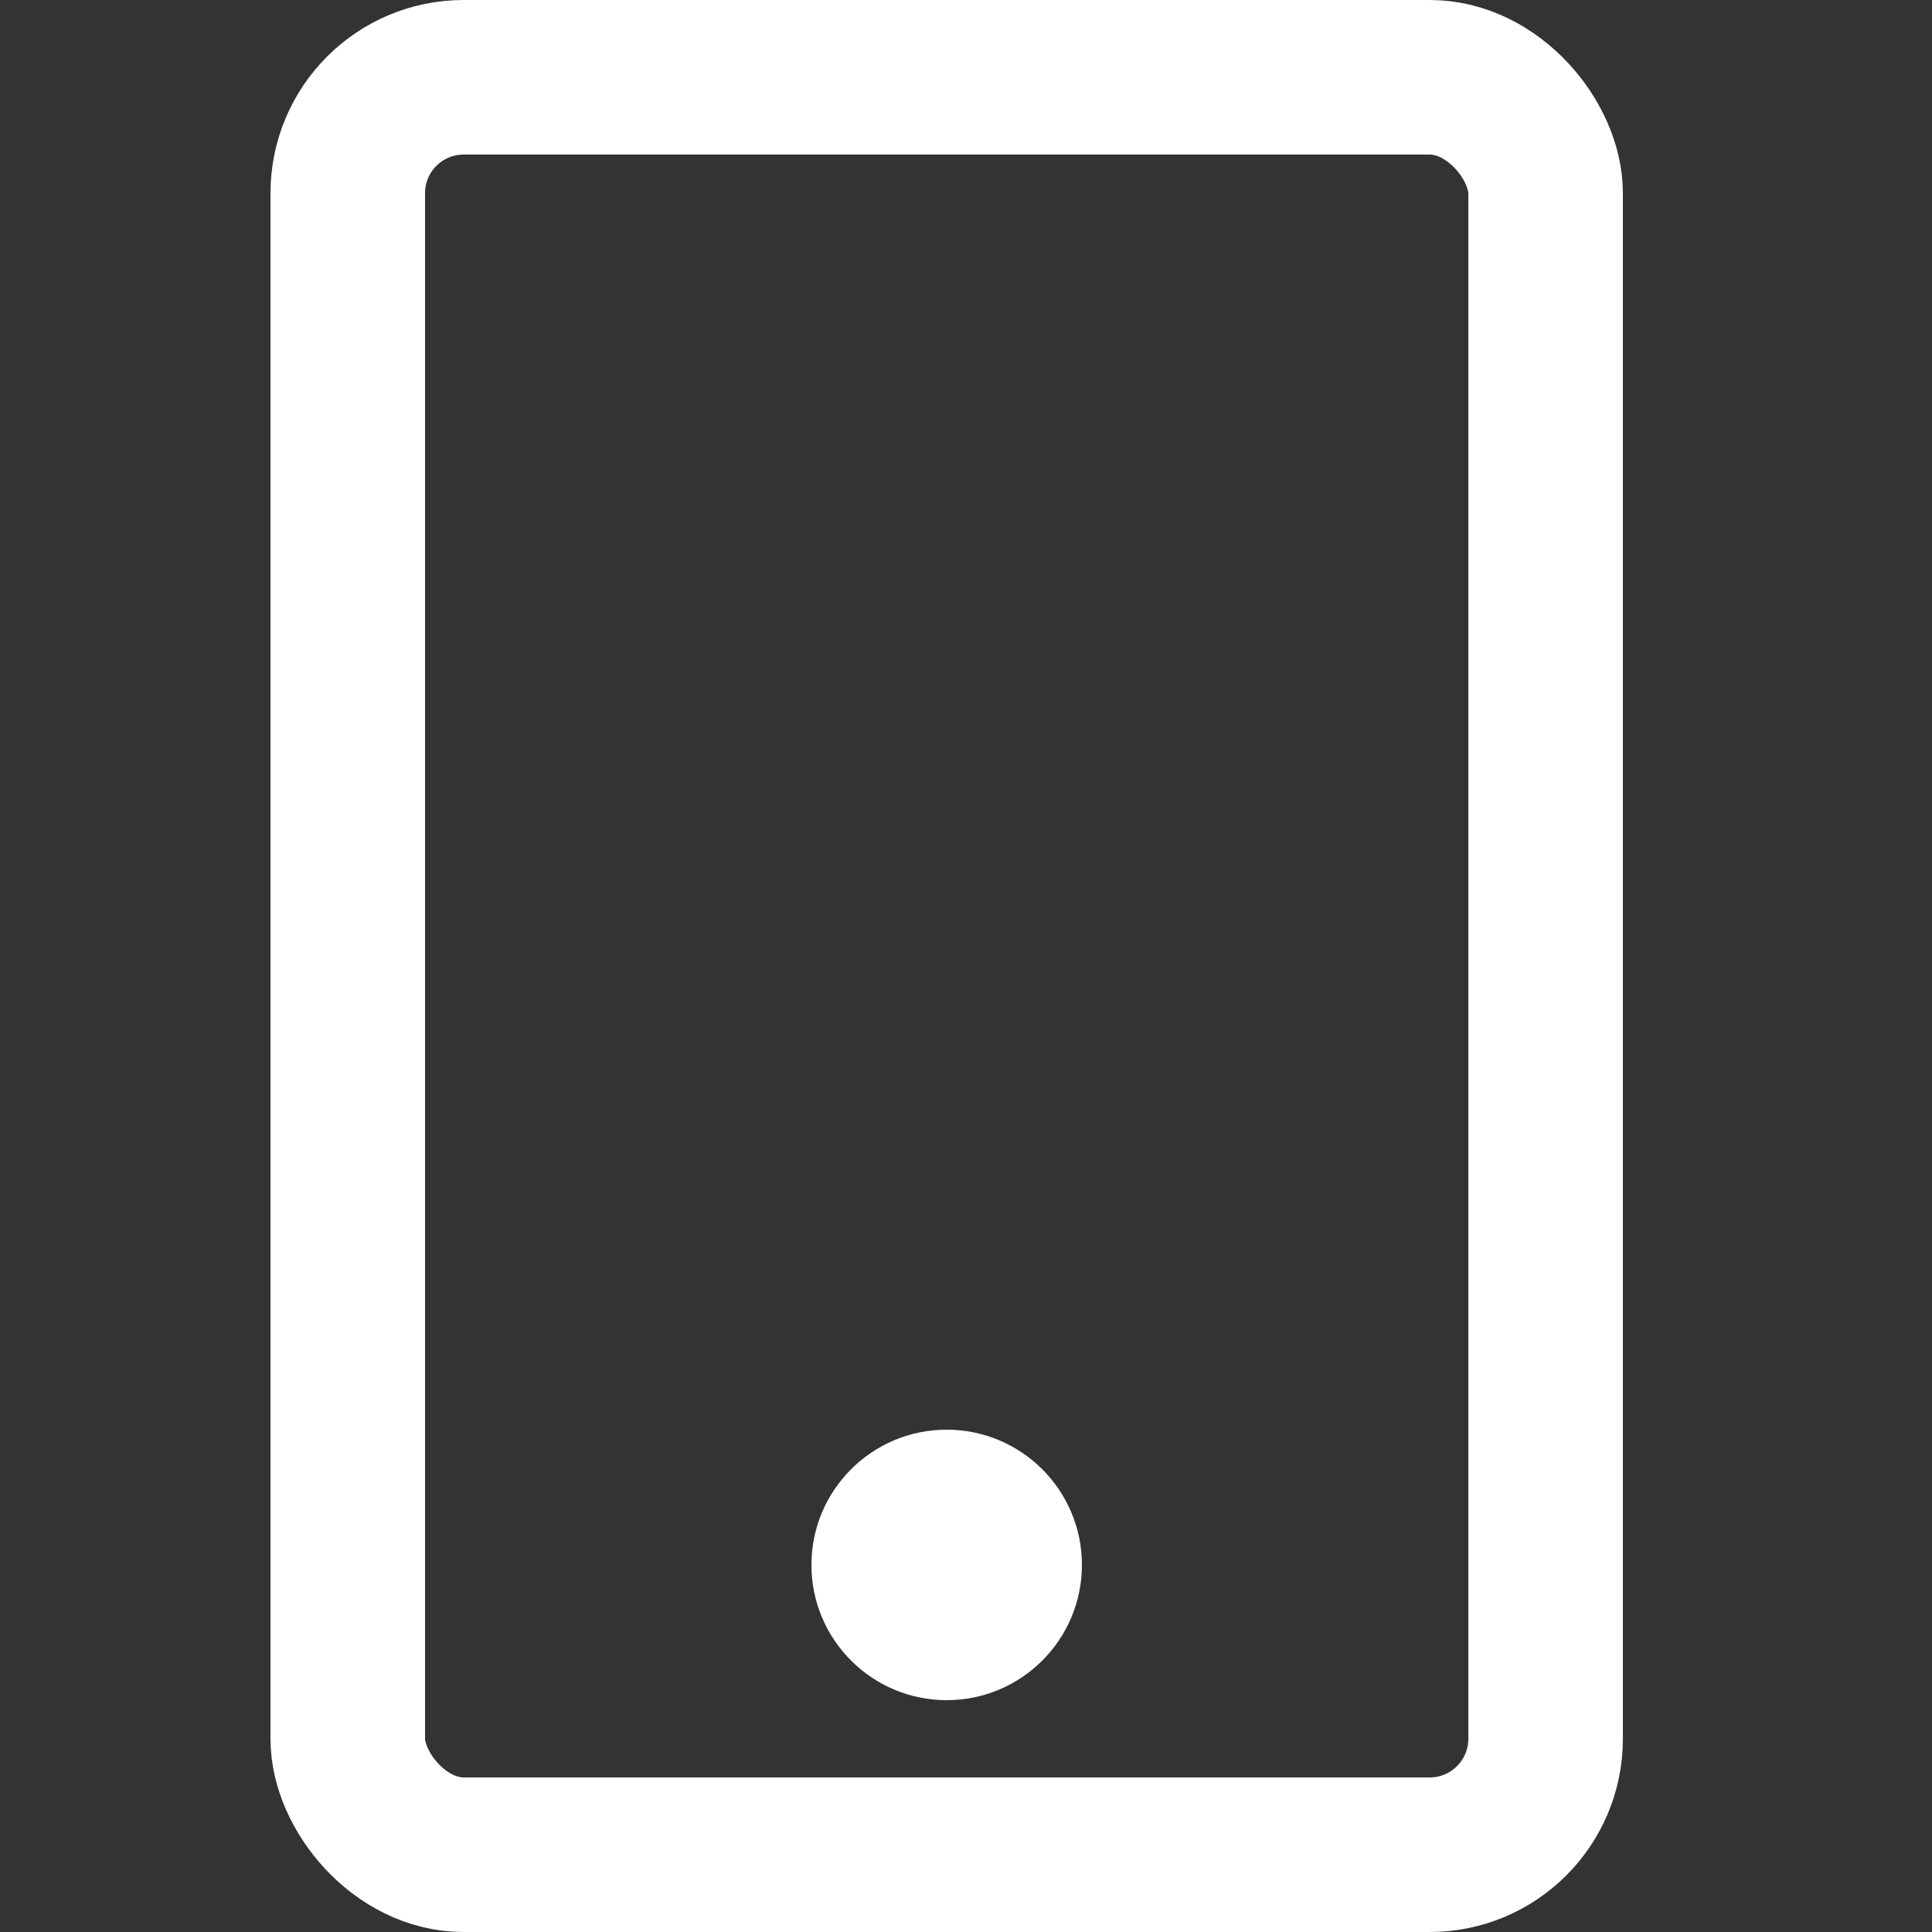 <svg width="50" height="50" viewBox="0 0 50 50" fill="none" xmlns="http://www.w3.org/2000/svg">
<rect x="0" y="0" width="50" height="50" fill="#333333" stroke="none"/>
<rect x="9" y="2" width="31" height="46" rx="3" stroke="white" stroke-width="4"/>
<circle cx="24.5" cy="40.5" r="3.5" fill="white"/>
</svg>
